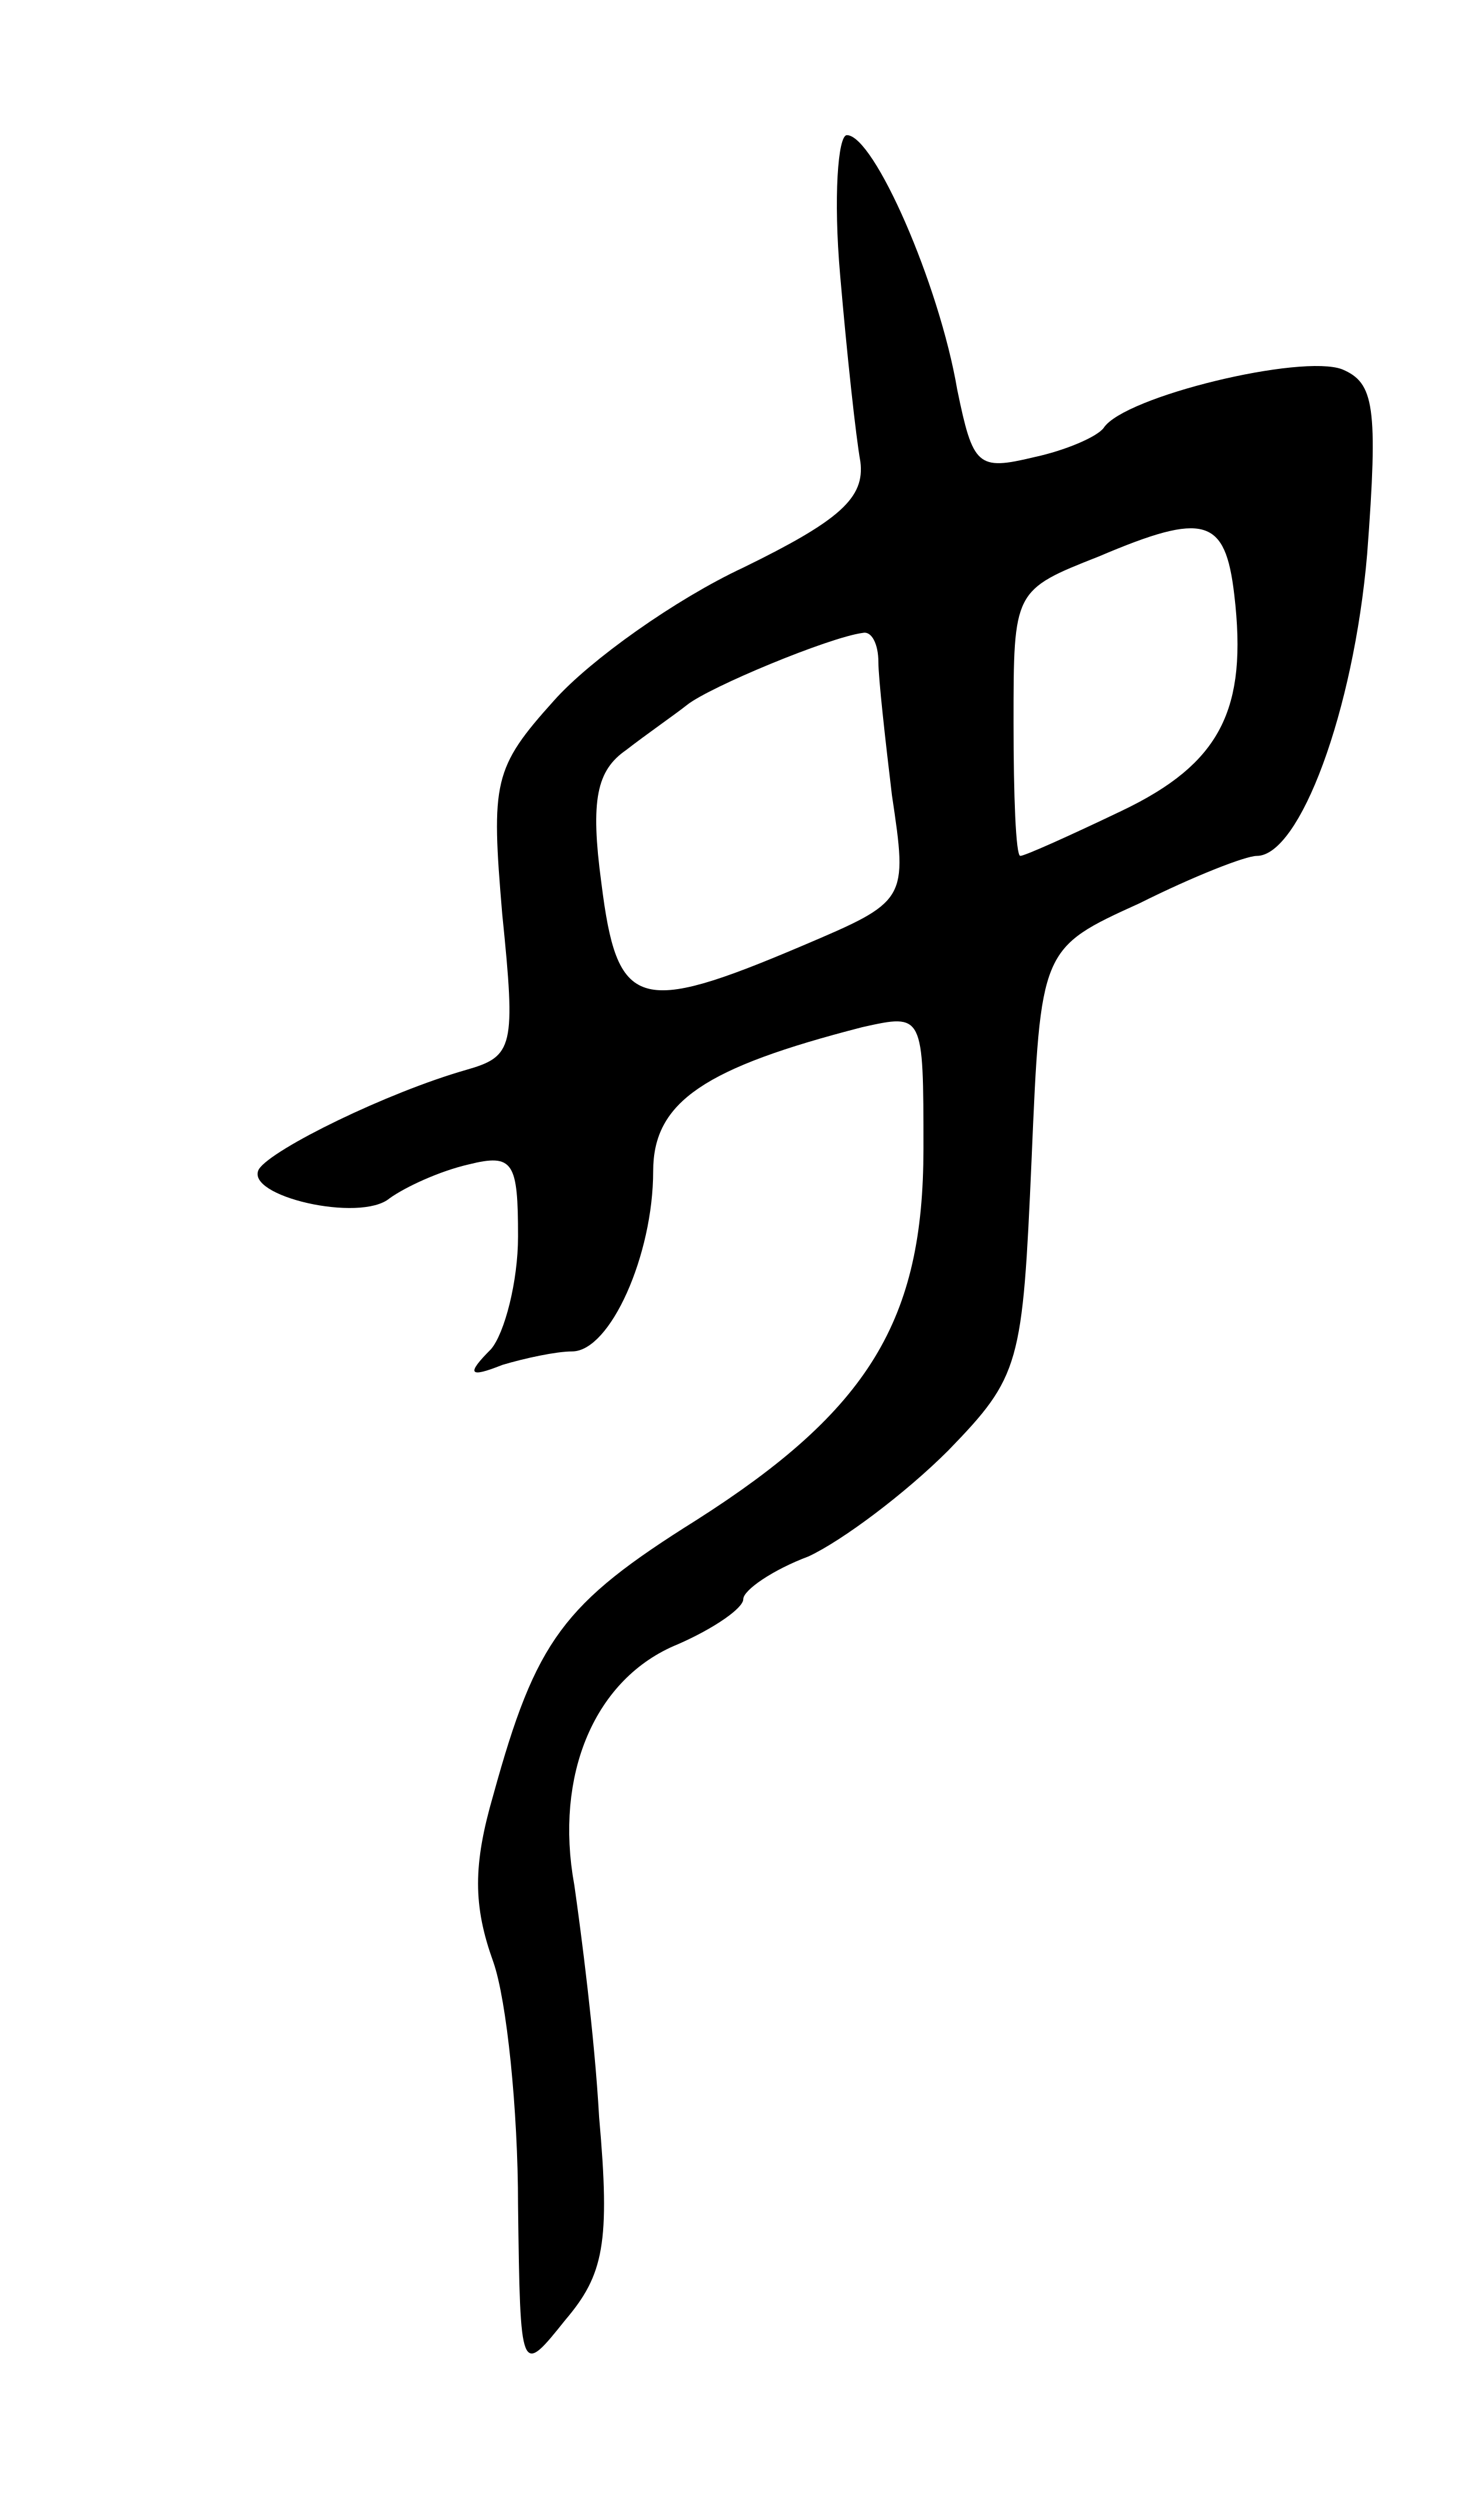 <svg version="1.0" xmlns="http://www.w3.org/2000/svg"
 width="65pt" height="111pt" viewBox="0 0 65 111"
 preserveAspectRatio="xMidYMid meet">
<g transform="translate(0,111) scale(0.1,-0.1)"
fill="#000000" stroke="none">
<path d="M373 988 c3 -35 7 -72 9 -83 2 -16 -9 -26 -52 -47 -30 -14 -68 -41
-84 -59 -27 -30 -28 -36 -23 -95 6 -59 5 -63 -16 -69 -35 -10 -86 -35 -92 -44
-7 -12 45 -24 58 -13 7 5 22 12 35 15 20 5 22 1 22 -32 0 -20 -6 -43 -12 -50
-11 -11 -10 -13 5 -7 10 3 24 6 31 6 17 0 36 43 36 80 0 31 23 46 93 64 27 6
27 6 27 -54 0 -76 -24 -116 -101 -165 -59 -37 -71 -53 -90 -122 -9 -31 -9 -49
0 -74 6 -17 11 -66 11 -108 1 -76 1 -76 21 -51 17 20 20 34 15 90 -2 36 -8 82
-11 103 -9 49 9 92 46 107 16 7 29 16 29 20 0 4 13 13 29 19 15 7 43 28 62 47
32 33 33 38 37 129 4 94 4 94 48 114 24 12 47 21 52 21 19 0 43 64 49 134 5
66 3 76 -11 82 -18 7 -97 -12 -106 -26 -3 -4 -17 -10 -31 -13 -25 -6 -27 -4
-34 30 -8 47 -37 113 -49 113 -4 0 -6 -28 -3 -62z m175 -142 c6 -51 -6 -75
-50 -96 -23 -11 -43 -20 -45 -20 -2 0 -3 27 -3 59 0 59 0 59 38 74 47 20 56
17 60 -17z m-158 -30 c0 -7 3 -34 6 -59 7 -47 7 -47 -40 -67 -73 -31 -82 -28
-89 28 -5 37 -2 50 11 59 9 7 22 16 27 20 10 8 63 30 78 32 4 1 7 -5 7 -13z"/>
</g>
</svg>
